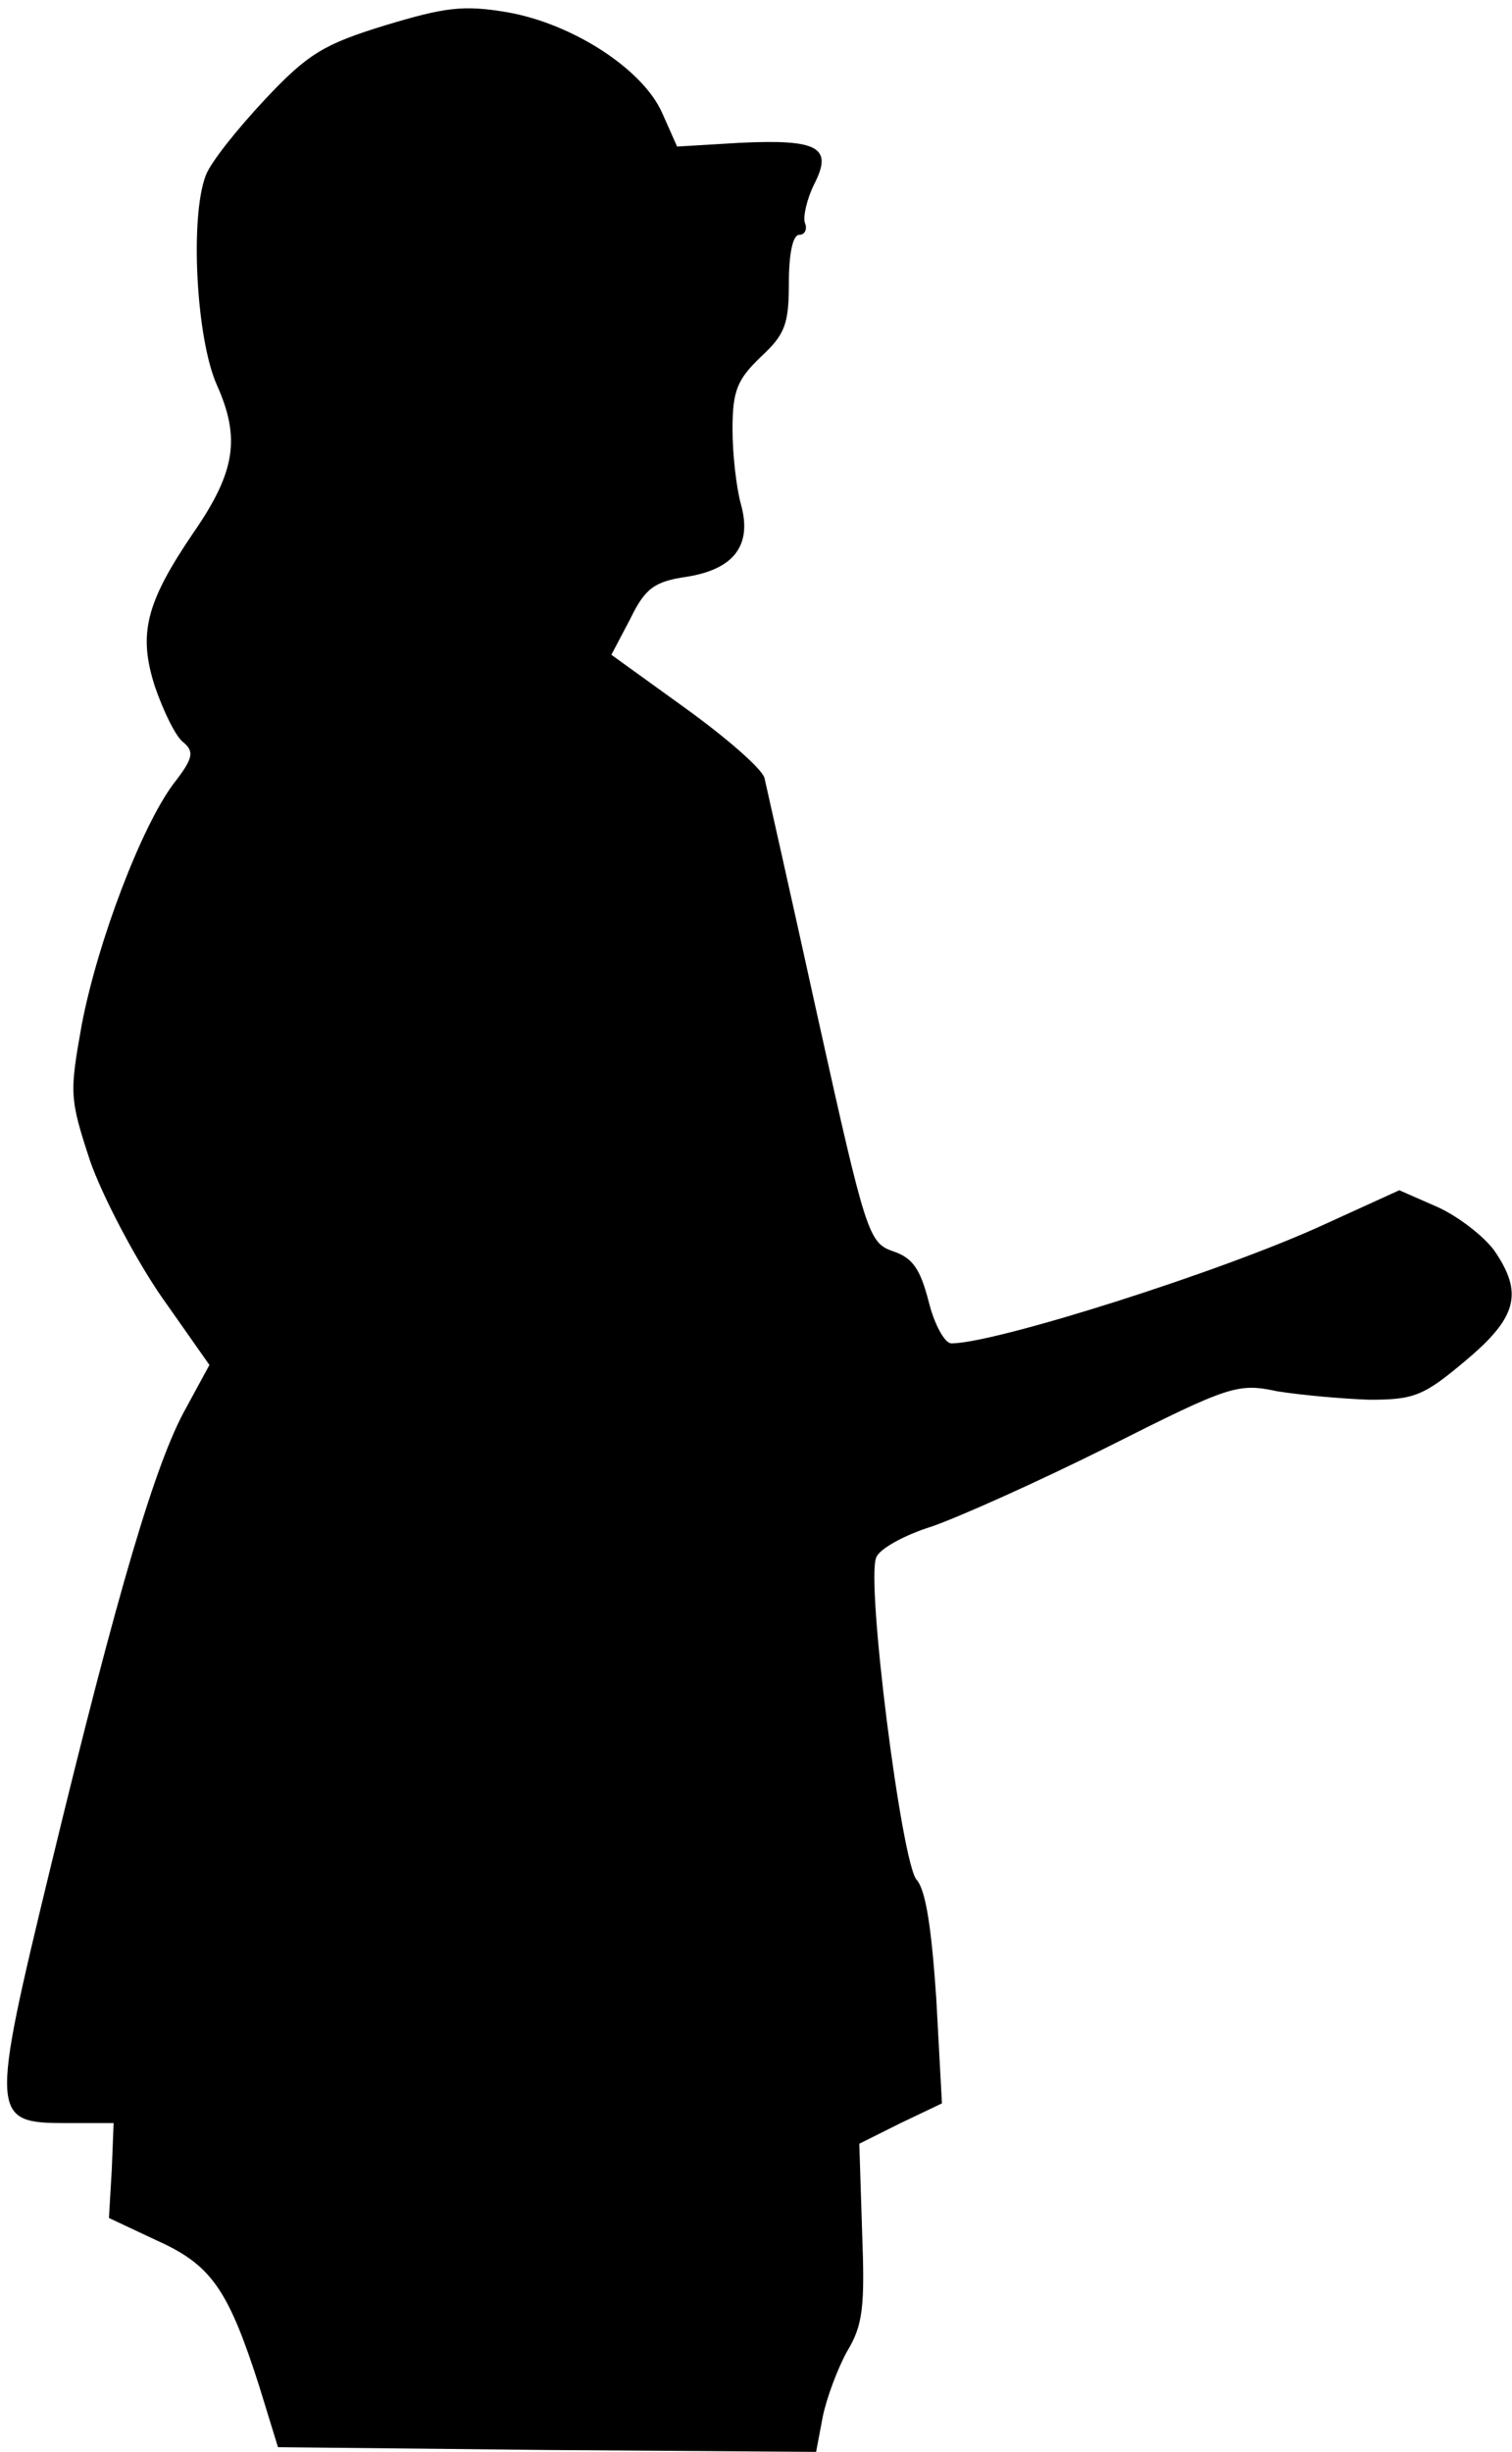 <?xml version="1.0" standalone="no"?>
<!DOCTYPE svg PUBLIC "-//W3C//DTD SVG 20010904//EN"
 "http://www.w3.org/TR/2001/REC-SVG-20010904/DTD/svg10.dtd">
<svg version="1.0" xmlns="http://www.w3.org/2000/svg"
 width="161pt" height="261pt" viewBox="0 0 161 261"
 preserveAspectRatio="xMidYMid meet">
<g transform="translate(0,261) scale(0.1,-0.1)"
fill="#000000" stroke="none">
<path fill="#000000" stroke="none" d="M410 2583 c-65 -20 -82 -30 -128 -79
-29 -31 -58 -67 -63 -81 -17 -45 -10 -174 12 -223 25 -56 20 -92 -25 -157 -51
-75 -59 -108 -41 -164 9 -26 22 -53 30 -59 12 -10 11 -17 -10 -44 -34 -45 -81
-168 -98 -257 -13 -73 -13 -78 9 -145 13 -37 47 -102 75 -143 l52 -74 -25 -46
c-32 -57 -72 -191 -144 -488 -65 -268 -64 -273 17 -273 l50 0 -2 -50 -3 -51
51 -24 c58 -26 76 -52 109 -155 l20 -65 287 -3 286 -2 7 37 c4 20 16 52 26 70
17 28 19 48 16 127 l-3 94 44 22 44 21 -6 111 c-5 74 -11 116 -21 127 -16 18
-54 317 -43 343 3 9 30 24 59 33 29 10 114 48 188 85 129 65 138 68 180 59 25
-4 69 -8 98 -9 48 0 58 4 103 42 55 46 61 72 30 117 -11 15 -38 36 -60 46
l-41 18 -79 -36 c-108 -50 -351 -127 -398 -127 -7 0 -18 20 -24 44 -9 35 -17
47 -38 54 -26 9 -29 18 -80 248 -29 132 -55 247 -57 256 -3 10 -41 43 -84 74
l-79 57 20 38 c16 33 26 40 60 45 51 8 70 34 58 77 -5 18 -9 54 -9 80 0 41 5
53 30 77 26 24 30 35 30 79 0 30 4 51 11 51 6 0 9 6 6 13 -2 6 2 25 10 41 20
39 5 48 -79 44 l-67 -4 -16 36 c-21 47 -96 95 -165 107 -47 8 -67 5 -130 -14z"/>
</g>
</svg>
